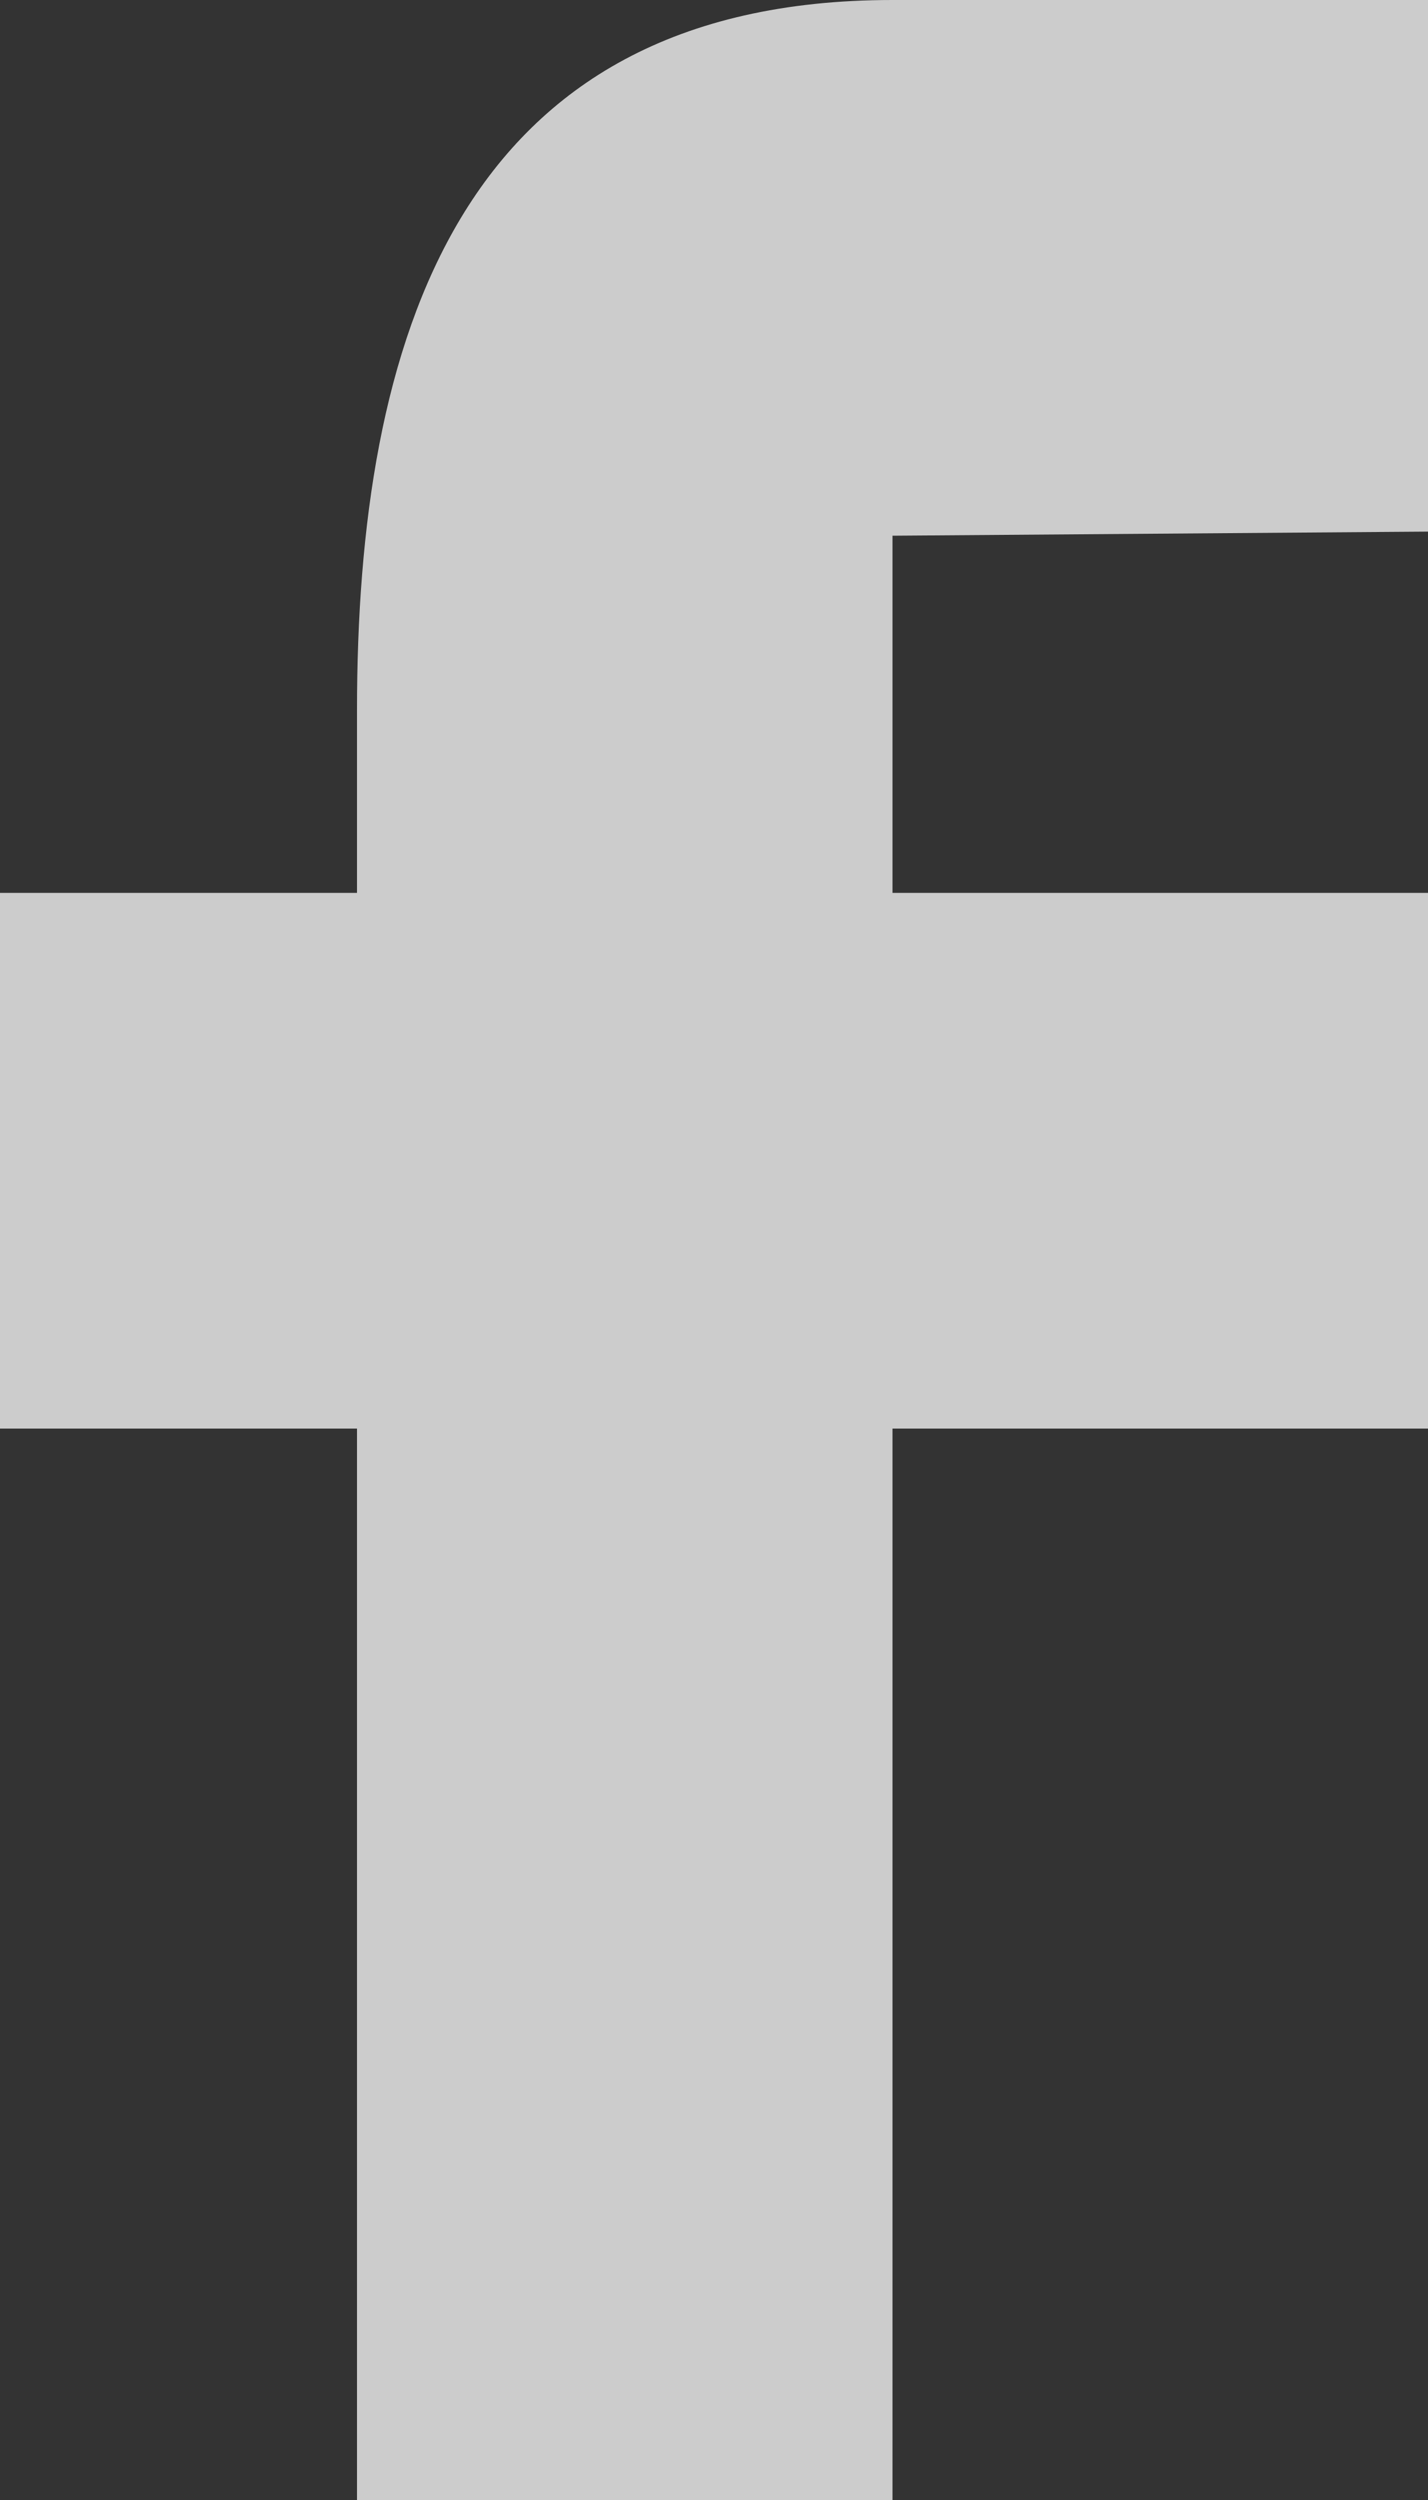 <svg xmlns="http://www.w3.org/2000/svg" width="8" height="14" viewBox="0 0 8 14">
  <rect x="0" y="0" width="8" height="14" fill="#333333" stroke="none"/>
<defs>
    <style>
      .cls-1 {
        fill: #fff;
        fill-rule: evenodd;
        opacity: 0.75;
      }
    </style>
  </defs>
  <path id="fb" class="cls-1" d="M158,394h3v-6h3v-3h-3v-2l3-.023V380h-3c-2.444,0-3,1.922-3,3.977V385h-2v3h2v6Z" transform="translate(-156 -380)"/>
</svg>
